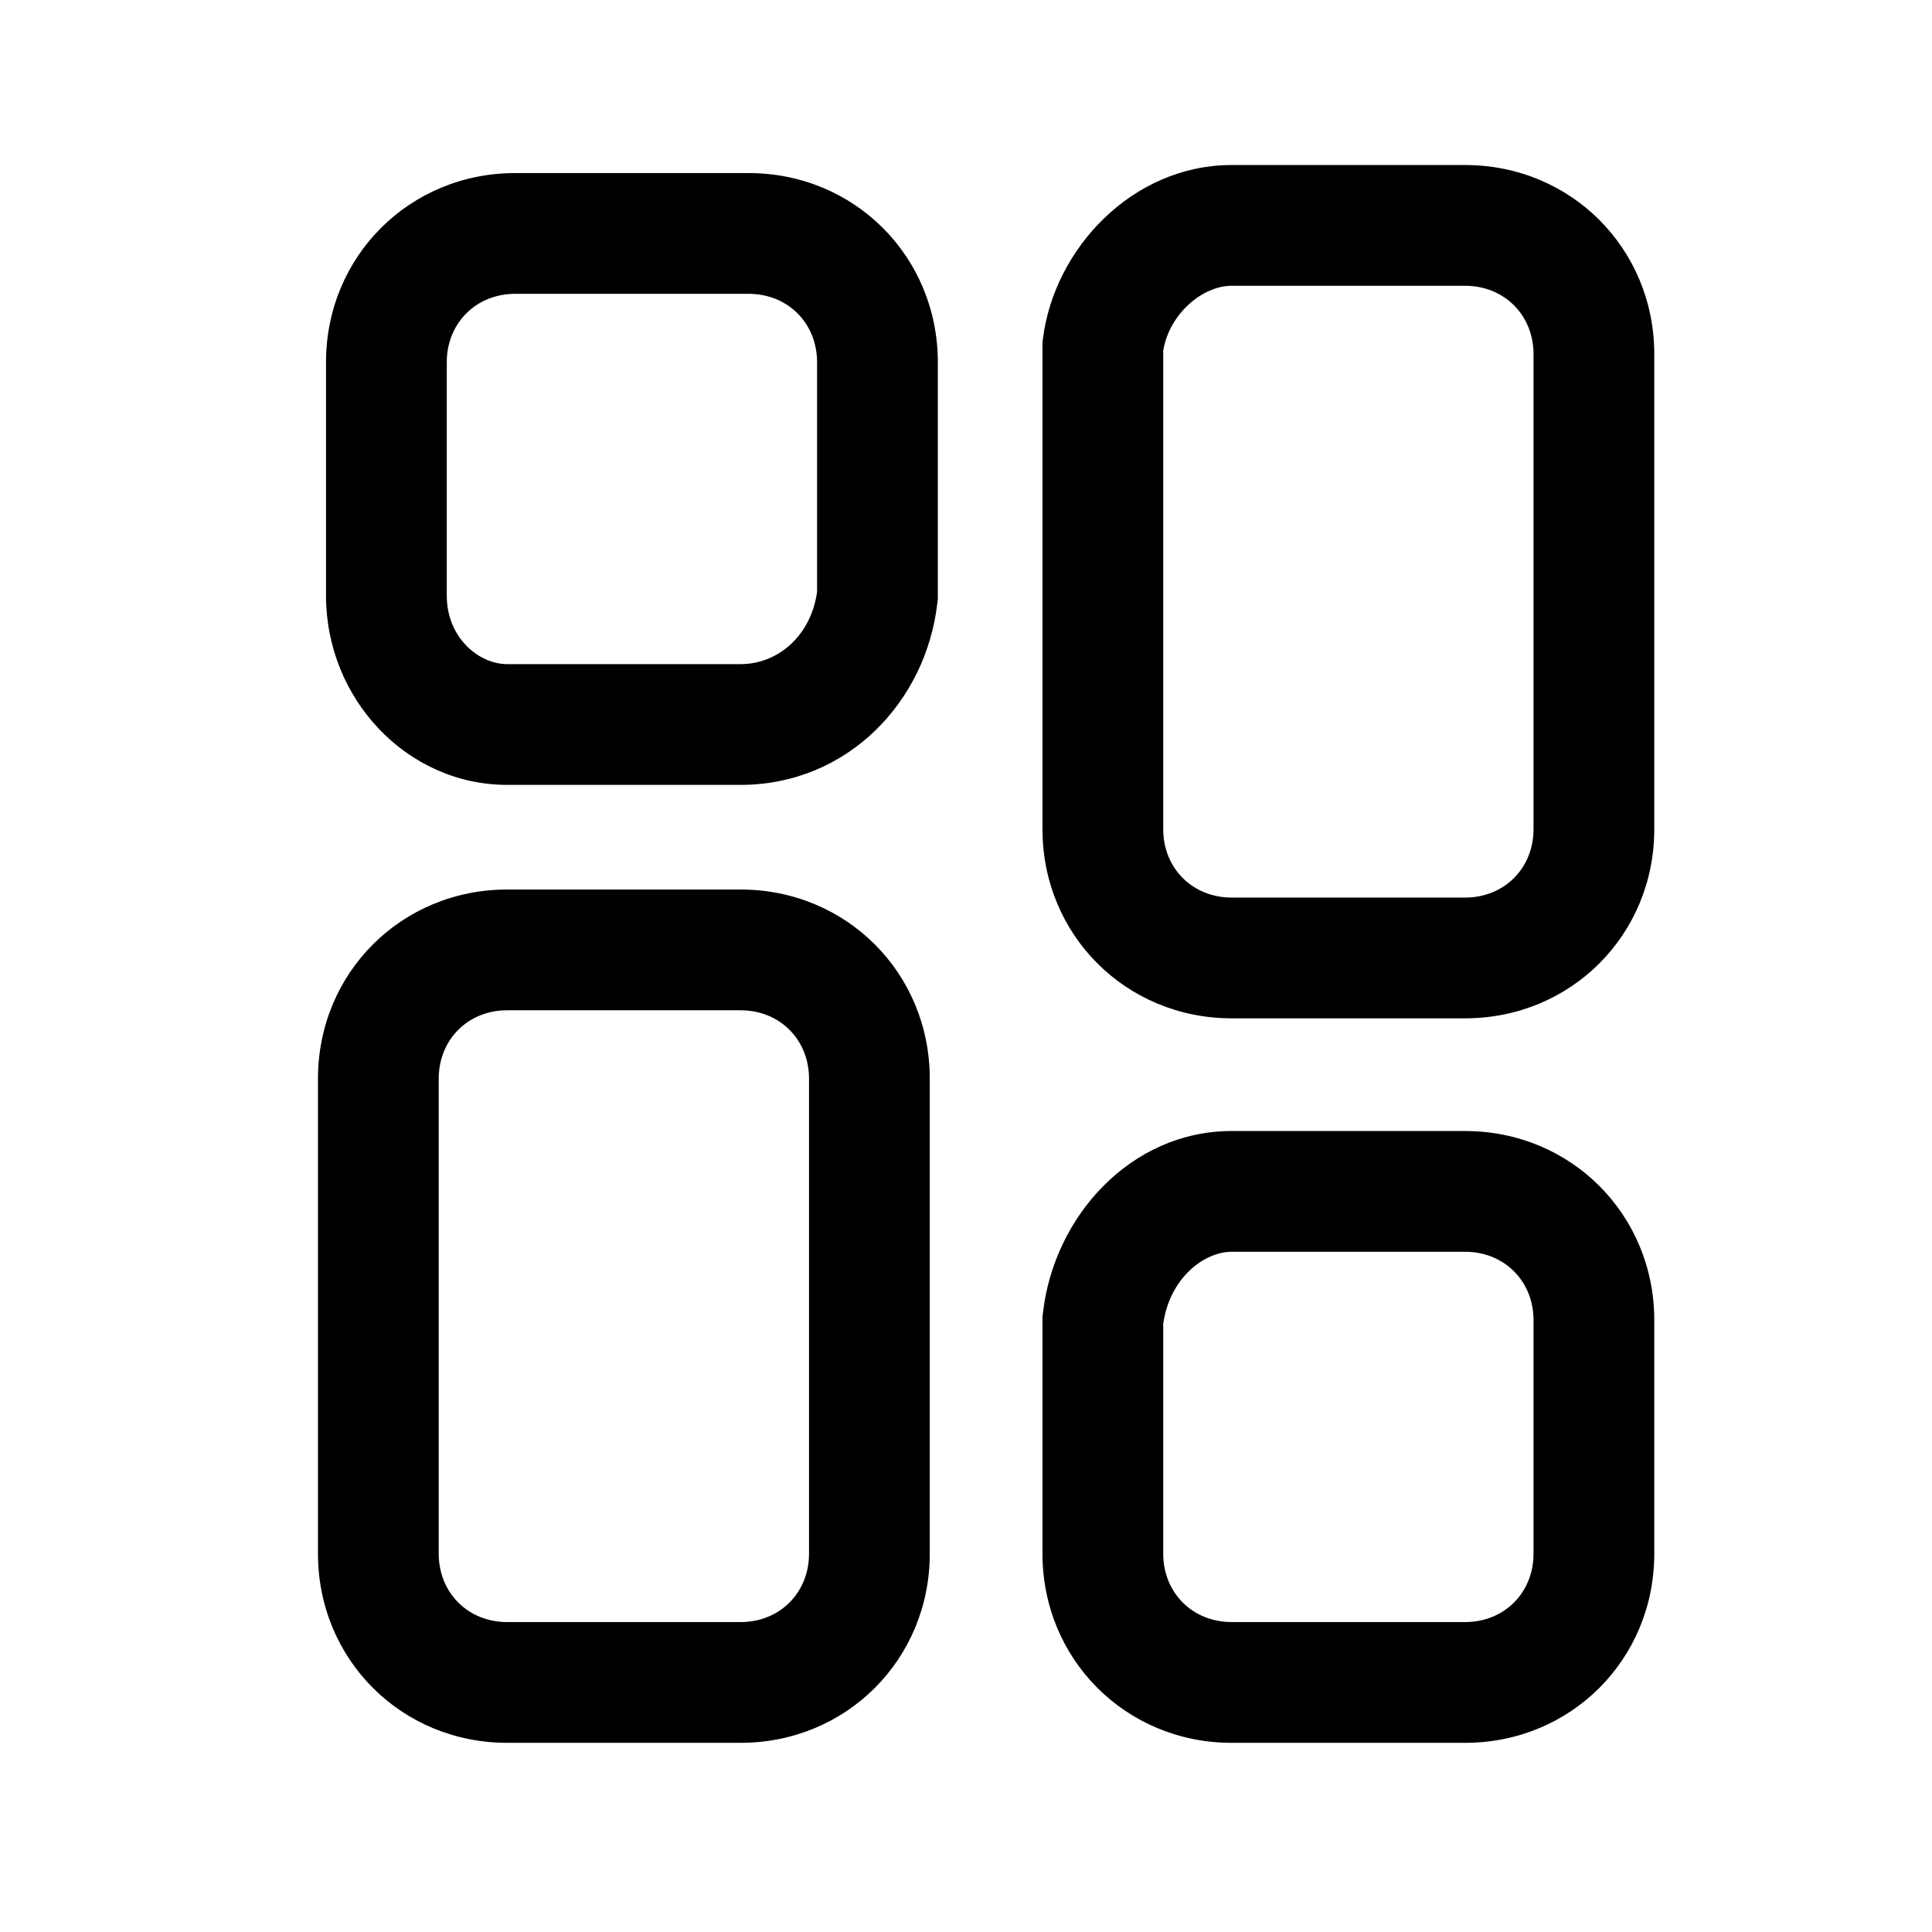 <svg width="24" height="24" viewBox="0 0 24 24" fill="none" xmlns="http://www.w3.org/2000/svg">
<path fill-rule="evenodd" clip-rule="evenodd" d="M6.4 3.65C5.914 3.65 5.55 4.014 5.55 4.5V7.4C5.55 7.918 5.945 8.25 6.3 8.25H9.2C9.663 8.25 10.073 7.899 10.15 7.354V4.5C10.15 4.014 9.786 3.65 9.3 3.65H6.4ZM4.05 4.5C4.05 3.186 5.086 2.15 6.4 2.15H9.3C10.614 2.15 11.65 3.186 11.65 4.5V7.442L11.645 7.483C11.508 8.716 10.527 9.75 9.2 9.75H6.3C5.055 9.75 4.05 8.682 4.05 7.4V4.5Z" fill="black"/>
<path fill-rule="evenodd" clip-rule="evenodd" d="M6.3 12.55C5.814 12.55 5.45 12.914 5.45 13.4V19.3C5.45 19.786 5.814 20.15 6.3 20.15H9.2C9.686 20.15 10.05 19.786 10.05 19.3V13.4C10.05 12.914 9.686 12.55 9.2 12.55H6.3ZM3.95 13.4C3.95 12.086 4.986 11.05 6.3 11.05H9.2C10.514 11.05 11.55 12.086 11.55 13.4V19.3C11.55 20.614 10.514 21.65 9.2 21.65H6.3C4.986 21.65 3.95 20.614 3.95 19.3V13.4Z" fill="black"/>
<path fill-rule="evenodd" clip-rule="evenodd" d="M14.45 16.446V19.3C14.45 19.786 14.814 20.15 15.3 20.15H18.2C18.686 20.15 19.05 19.786 19.05 19.3V16.4C19.05 15.914 18.686 15.55 18.2 15.55H15.3C14.961 15.55 14.53 15.873 14.45 16.446ZM12.955 16.317C13.088 15.113 14.046 14.05 15.3 14.05H18.2C19.514 14.05 20.55 15.086 20.55 16.4V19.3C20.55 20.614 19.514 21.65 18.2 21.65H15.3C13.986 21.65 12.95 20.614 12.95 19.3V16.358L12.955 16.317Z" fill="black"/>
<path fill-rule="evenodd" clip-rule="evenodd" d="M14.45 4.354V10.3C14.45 10.786 14.814 11.15 15.3 11.15H18.2C18.686 11.15 19.05 10.786 19.05 10.3V4.4C19.05 3.914 18.686 3.55 18.2 3.55H15.3C14.941 3.55 14.528 3.894 14.45 4.354ZM12.956 4.207C13.096 3.086 14.07 2.05 15.3 2.05H18.2C19.514 2.05 20.55 3.086 20.55 4.4V10.3C20.55 11.614 19.514 12.65 18.2 12.65H15.3C13.986 12.65 12.95 11.614 12.95 10.3V4.253L12.956 4.207Z" fill="black"/>
</svg>

